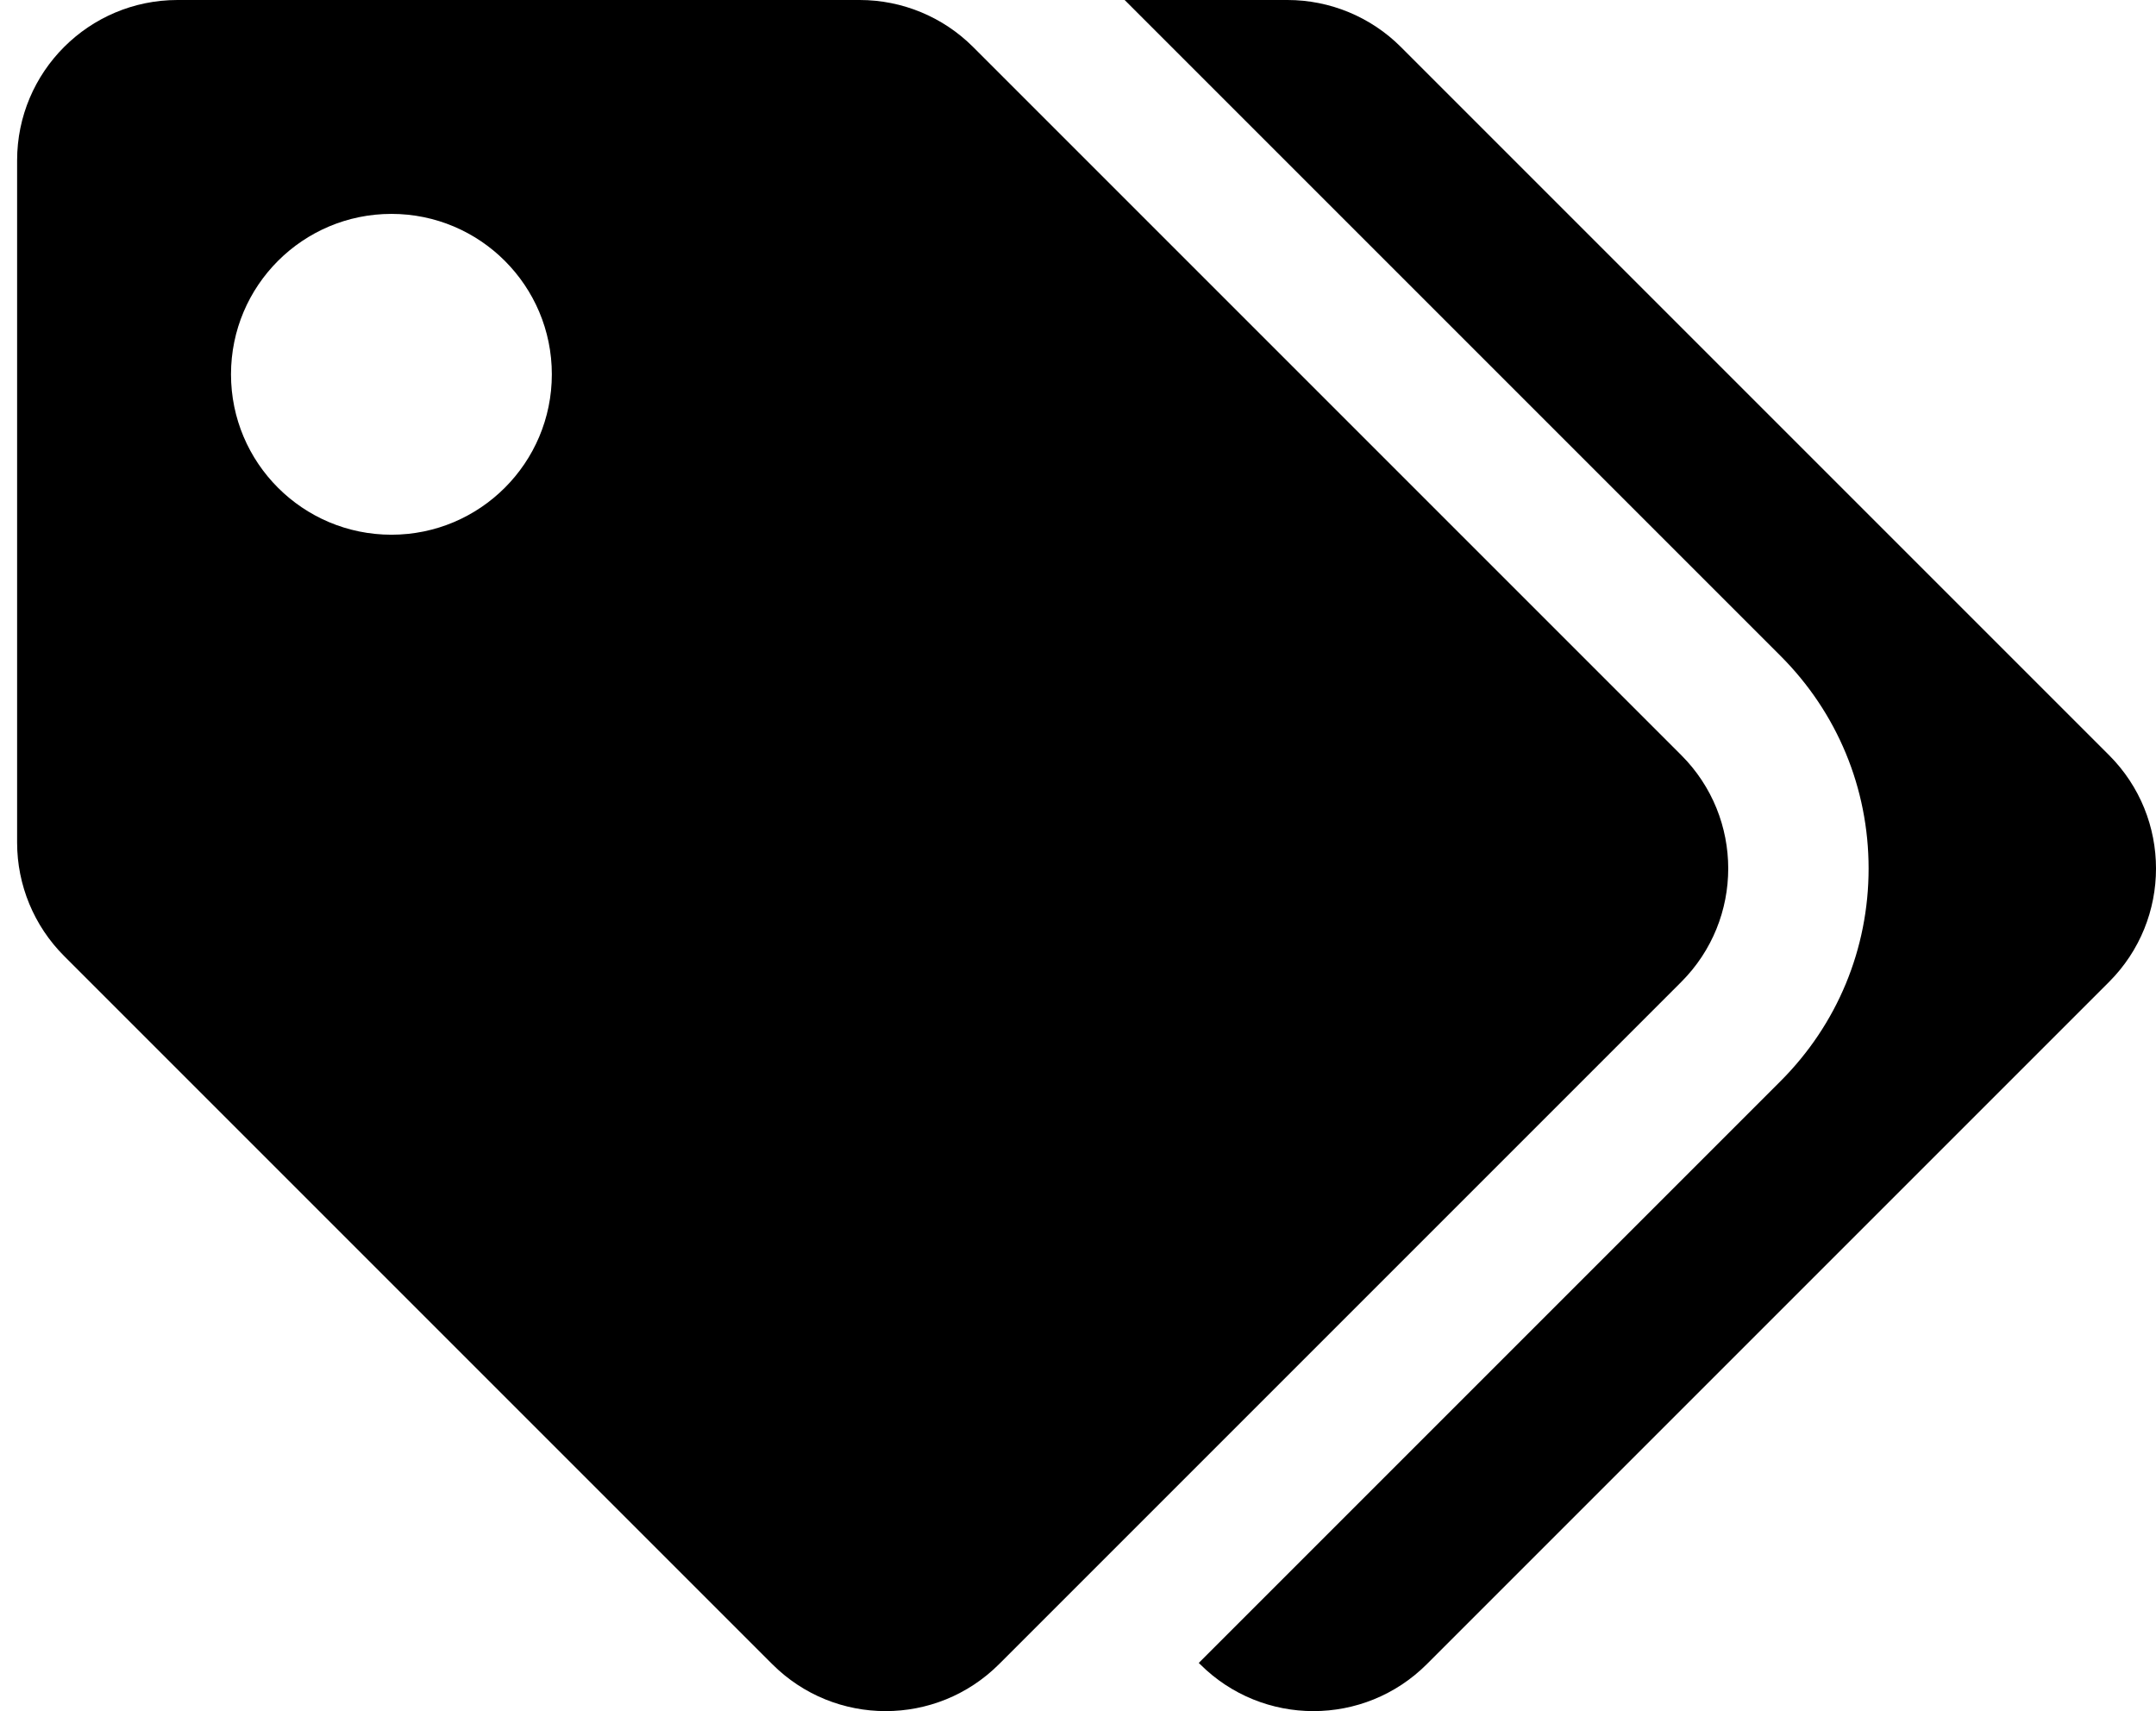<svg width="63" height="50" viewBox="0 0 63 50" fill="none" xmlns="http://www.w3.org/2000/svg">
<g clip-path="url(#clip0)">
<path d="M49.127 22.065L28.435 1.373C27.556 0.494 26.364 6.50075e-06 25.121 0H5.188C2.599 0 0.5 2.099 0.5 4.688V24.621C0.5 25.864 0.994 27.056 1.873 27.935L22.565 48.627C24.395 50.458 27.363 50.458 29.194 48.627L49.127 28.694C50.958 26.863 50.958 23.895 49.127 22.065ZM11.438 15.625C8.849 15.625 6.75 13.526 6.75 10.938C6.75 8.349 8.849 6.25 11.438 6.25C14.026 6.25 16.125 8.349 16.125 10.938C16.125 13.526 14.026 15.625 11.438 15.625ZM61.627 28.694L41.694 48.627C39.863 50.458 36.895 50.458 35.065 48.627L35.029 48.592L52.027 31.594C53.687 29.934 54.602 27.727 54.602 25.379C54.602 23.031 53.687 20.824 52.027 19.164L32.863 0H37.621C38.864 6.50075e-06 40.056 0.494 40.935 1.373L61.627 22.065C63.458 23.895 63.458 26.863 61.627 28.694Z" fill="black"/>
</g>
<defs>
<clipPath id="clip0">
<rect width="63" height="50" fill="white"/>
</clipPath>
</defs>
</svg>
